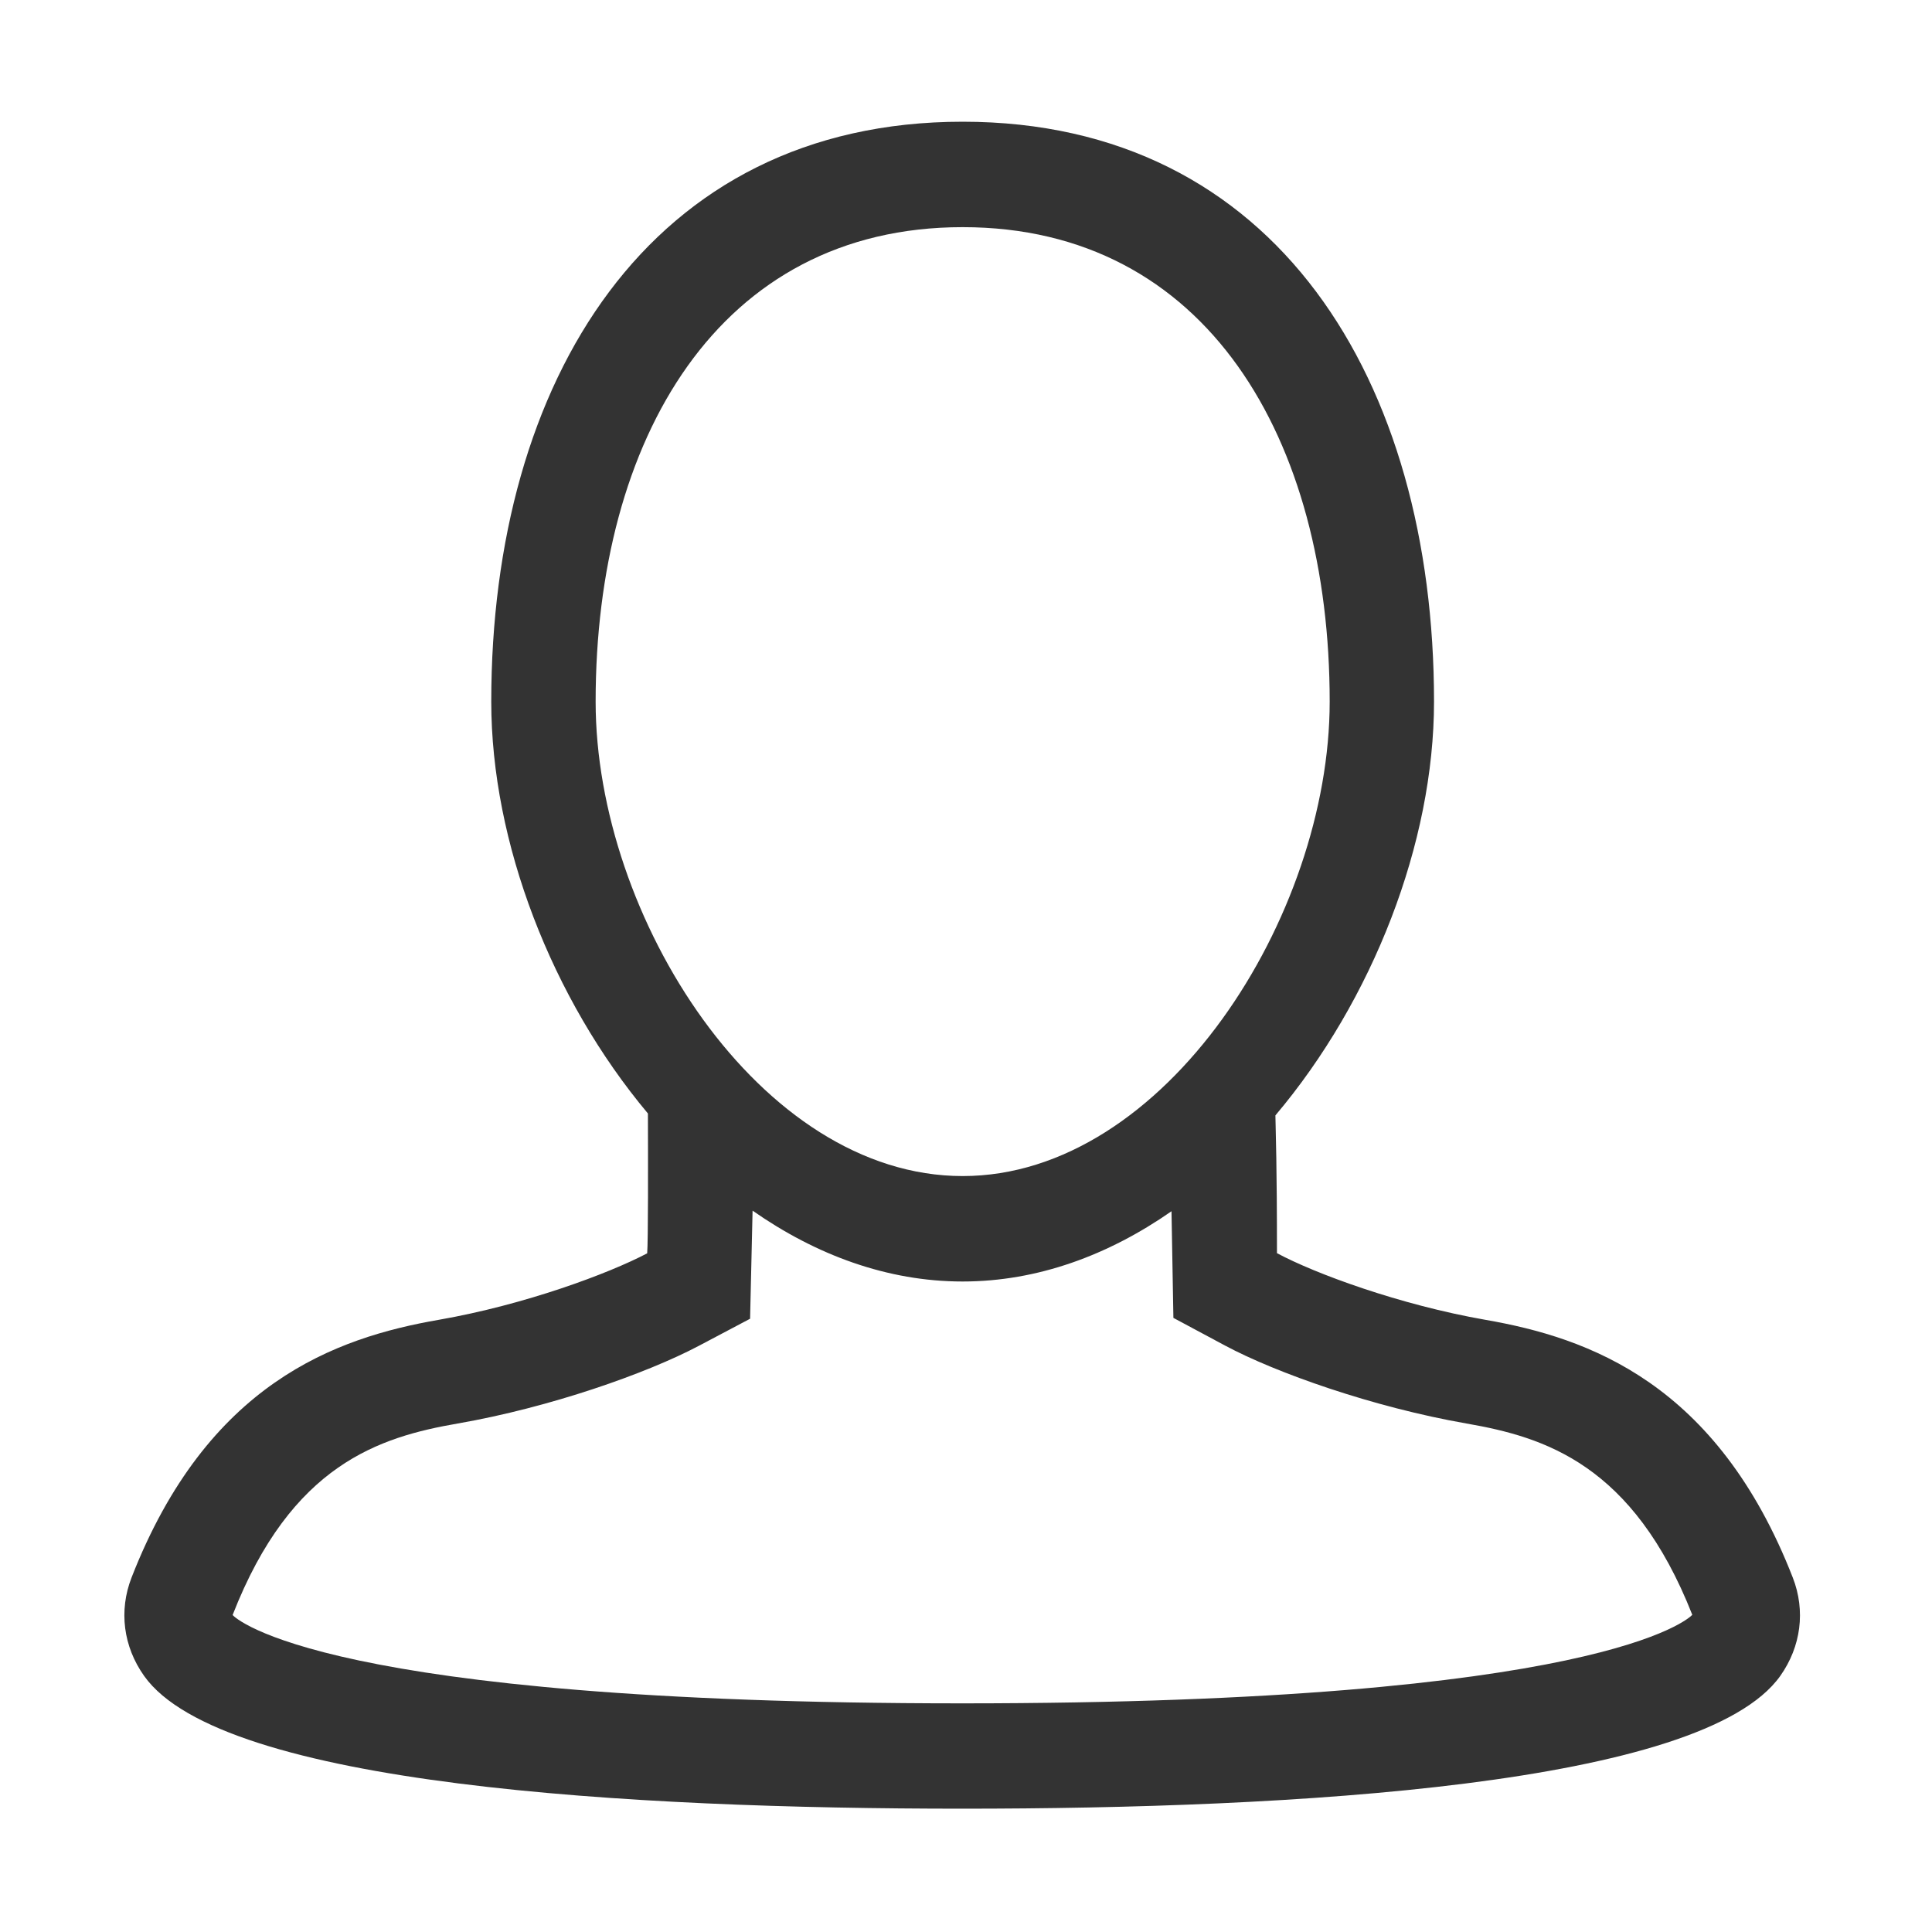 <?xml version="1.0" standalone="no"?><!DOCTYPE svg PUBLIC "-//W3C//DTD SVG 1.1//EN" "http://www.w3.org/Graphics/SVG/1.1/DTD/svg11.dtd"><svg class="icon" width="200px" height="200.00px" viewBox="0 0 1024 1024" version="1.1" xmlns="http://www.w3.org/2000/svg"><path fill="#333333" d="M950.239 836.217c-40.186-103.071-108.157-127.17-162.897-136.677-45.675-7.995-90.363-24.528-110.522-35.337 0-47.343-0.653-62.574-0.827-73.023 51.571-61.052 84.069-144.51 84.069-219.31 0-169.745-83.457-307.356-249.843-307.356-166.269 0-249.841 137.612-249.841 307.356 0 74.658 32.065 157.468 83.033 218.305 0.091 26.748 0.139 67.886-0.391 74.108-20.278 10.689-64.79 27.279-110.428 35.237-54.739 9.488-122.711 33.608-162.875 136.641-6.811 17.52-4.387 36.536 6.674 52.117 41.233 58.154 258.556 70.358 433.576 70.358 175.043 0 392.363-12.204 433.596-70.339C954.621 872.697 957.028 853.699 950.239 836.217zM315.698 371.869c0-138.893 65.061-251.474 194.521-251.474 129.54 0 194.542 112.581 194.542 251.474 0 113.529-87.103 251.47-194.542 251.47C402.781 623.34 315.698 485.962 315.698 371.869zM509.967 902.812c-338.711 0-385.163-45.017-386.676-46.822 31.162-79.962 77.945-94.34 119.389-101.519 48.939-8.519 100.144-26.584 127.639-41.115l27.243-14.398c0 0 0.805-34.779 1.322-57.291 33.524 23.441 71.332 37.556 111.335 37.556 39.753 0 77.336-13.995 110.703-37.236 0.397 22.526 1.005 56.52 1.005 56.52l27.28 14.613c27.167 14.554 78.527 32.714 128.064 41.369 41.428 7.197 88.228 21.577 119.683 101.404C895.131 857.815 848.68 902.812 509.967 902.812z" /></svg>
